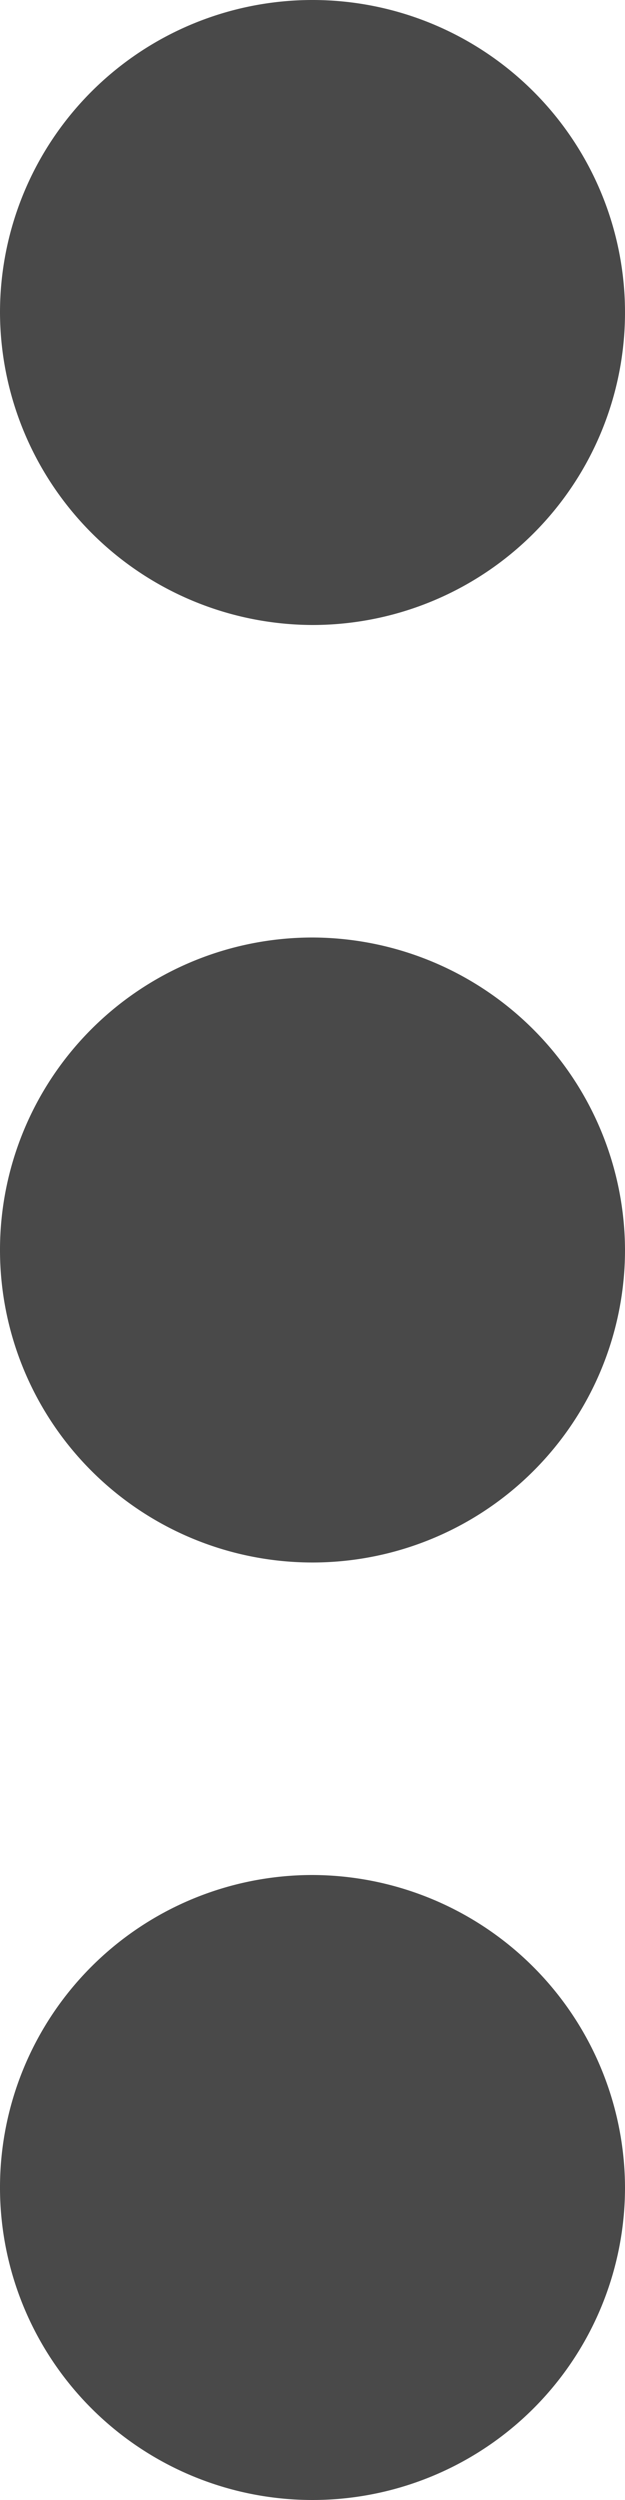 <svg xmlns="http://www.w3.org/2000/svg" width="4" height="16" viewBox="0 0 4 16">
  <defs>
    <style>
      .cls-1 {
        fill: #494949;
      }
    </style>
  </defs>
  <path id="ic_more_vert_24px" class="cls-1" d="M12,8a2,2,0,1,0-2-2A2.006,2.006,0,0,0,12,8Zm0,2a2,2,0,1,0,2,2A2.006,2.006,0,0,0,12,10Zm0,6a2,2,0,1,0,2,2A2.006,2.006,0,0,0,12,16Z" transform="translate(-10 -4)"/>
</svg>
